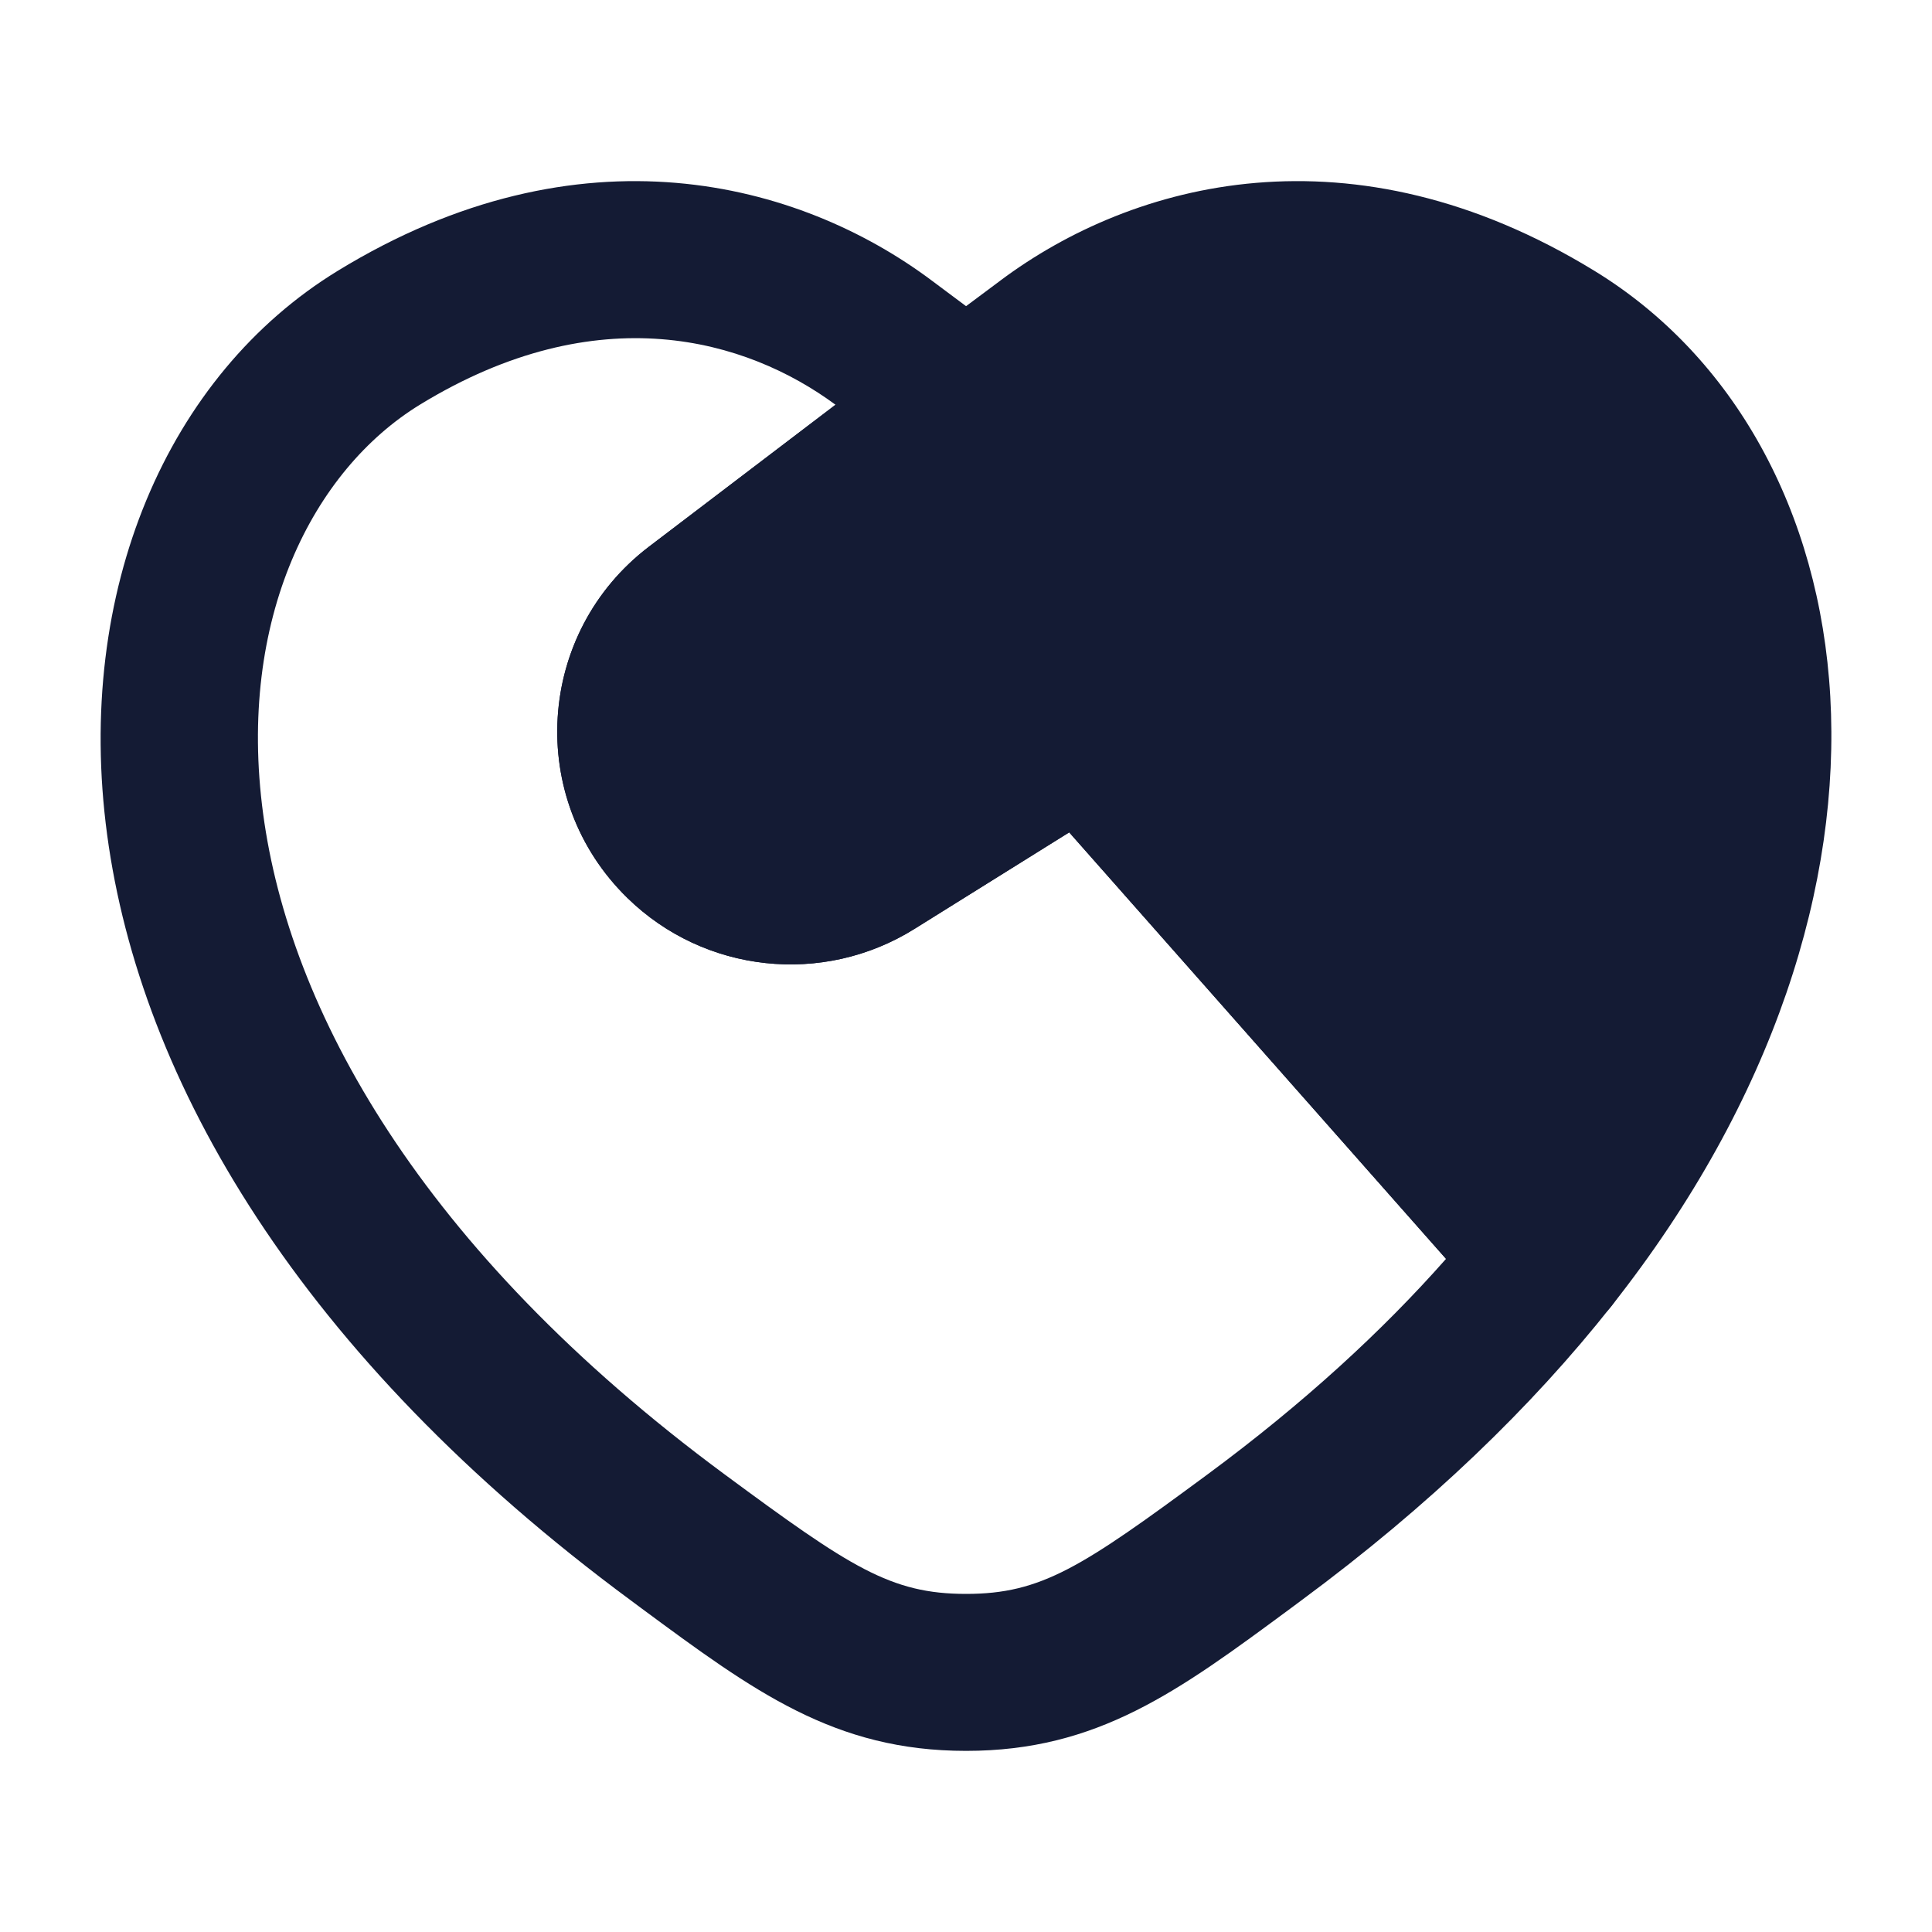<svg width="24" height="24" viewBox="0 0 24 24" fill="none" xmlns="http://www.w3.org/2000/svg">
<path d="M12.426 3.486C14.073 2.253 16.795 1.521 19.806 3.364C23.261 5.478 24.095 11.068 20.018 16.224C19.838 16.451 19.567 16.587 19.277 16.595C18.987 16.603 18.709 16.482 18.517 16.265L13.282 10.34L11.357 11.541C10.222 12.248 8.75 12.089 7.794 11.155C6.53 9.922 6.658 7.859 8.063 6.79L11.415 4.24L12.425 3.487L12.426 3.486Z" fill="#141B34"/>
<path fill-rule="evenodd" clip-rule="evenodd" d="M11.577 3.487C11.577 3.487 11.577 3.487 11.577 3.487L12.586 4.24C12.832 4.423 12.977 4.711 12.978 5.016C12.98 5.322 12.837 5.611 12.594 5.796L9.249 8.34C8.791 8.688 8.75 9.36 9.161 9.762C9.472 10.065 9.952 10.117 10.321 9.887L12.458 8.555C13.147 8.125 14.046 8.256 14.584 8.864L19.984 14.976C20.296 15.329 20.311 15.854 20.018 16.224C19.032 17.472 17.758 18.705 16.16 19.885C16.118 19.916 16.076 19.947 16.035 19.978C14.637 21.011 13.637 21.75 12.001 21.75C10.365 21.75 9.365 21.011 7.967 19.978C7.926 19.947 7.884 19.916 7.842 19.885C3.717 16.84 1.742 13.424 1.331 10.37C0.923 7.336 2.083 4.656 4.196 3.364C7.207 1.521 9.93 2.253 11.577 3.487ZM10.379 5.028C9.275 4.213 7.433 3.671 5.218 5.026C3.891 5.838 2.942 7.683 3.269 10.111C3.593 12.52 5.195 15.505 9.005 18.318C10.563 19.468 11.064 19.8 12.001 19.8C12.938 19.8 13.439 19.468 14.997 18.318C16.194 17.434 17.173 16.533 17.963 15.638L13.282 10.34L11.357 11.541C10.223 12.248 8.75 12.089 7.794 11.155C6.531 9.922 6.658 7.859 8.063 6.79L10.379 5.028Z" fill="#141B34"/>
</svg>
